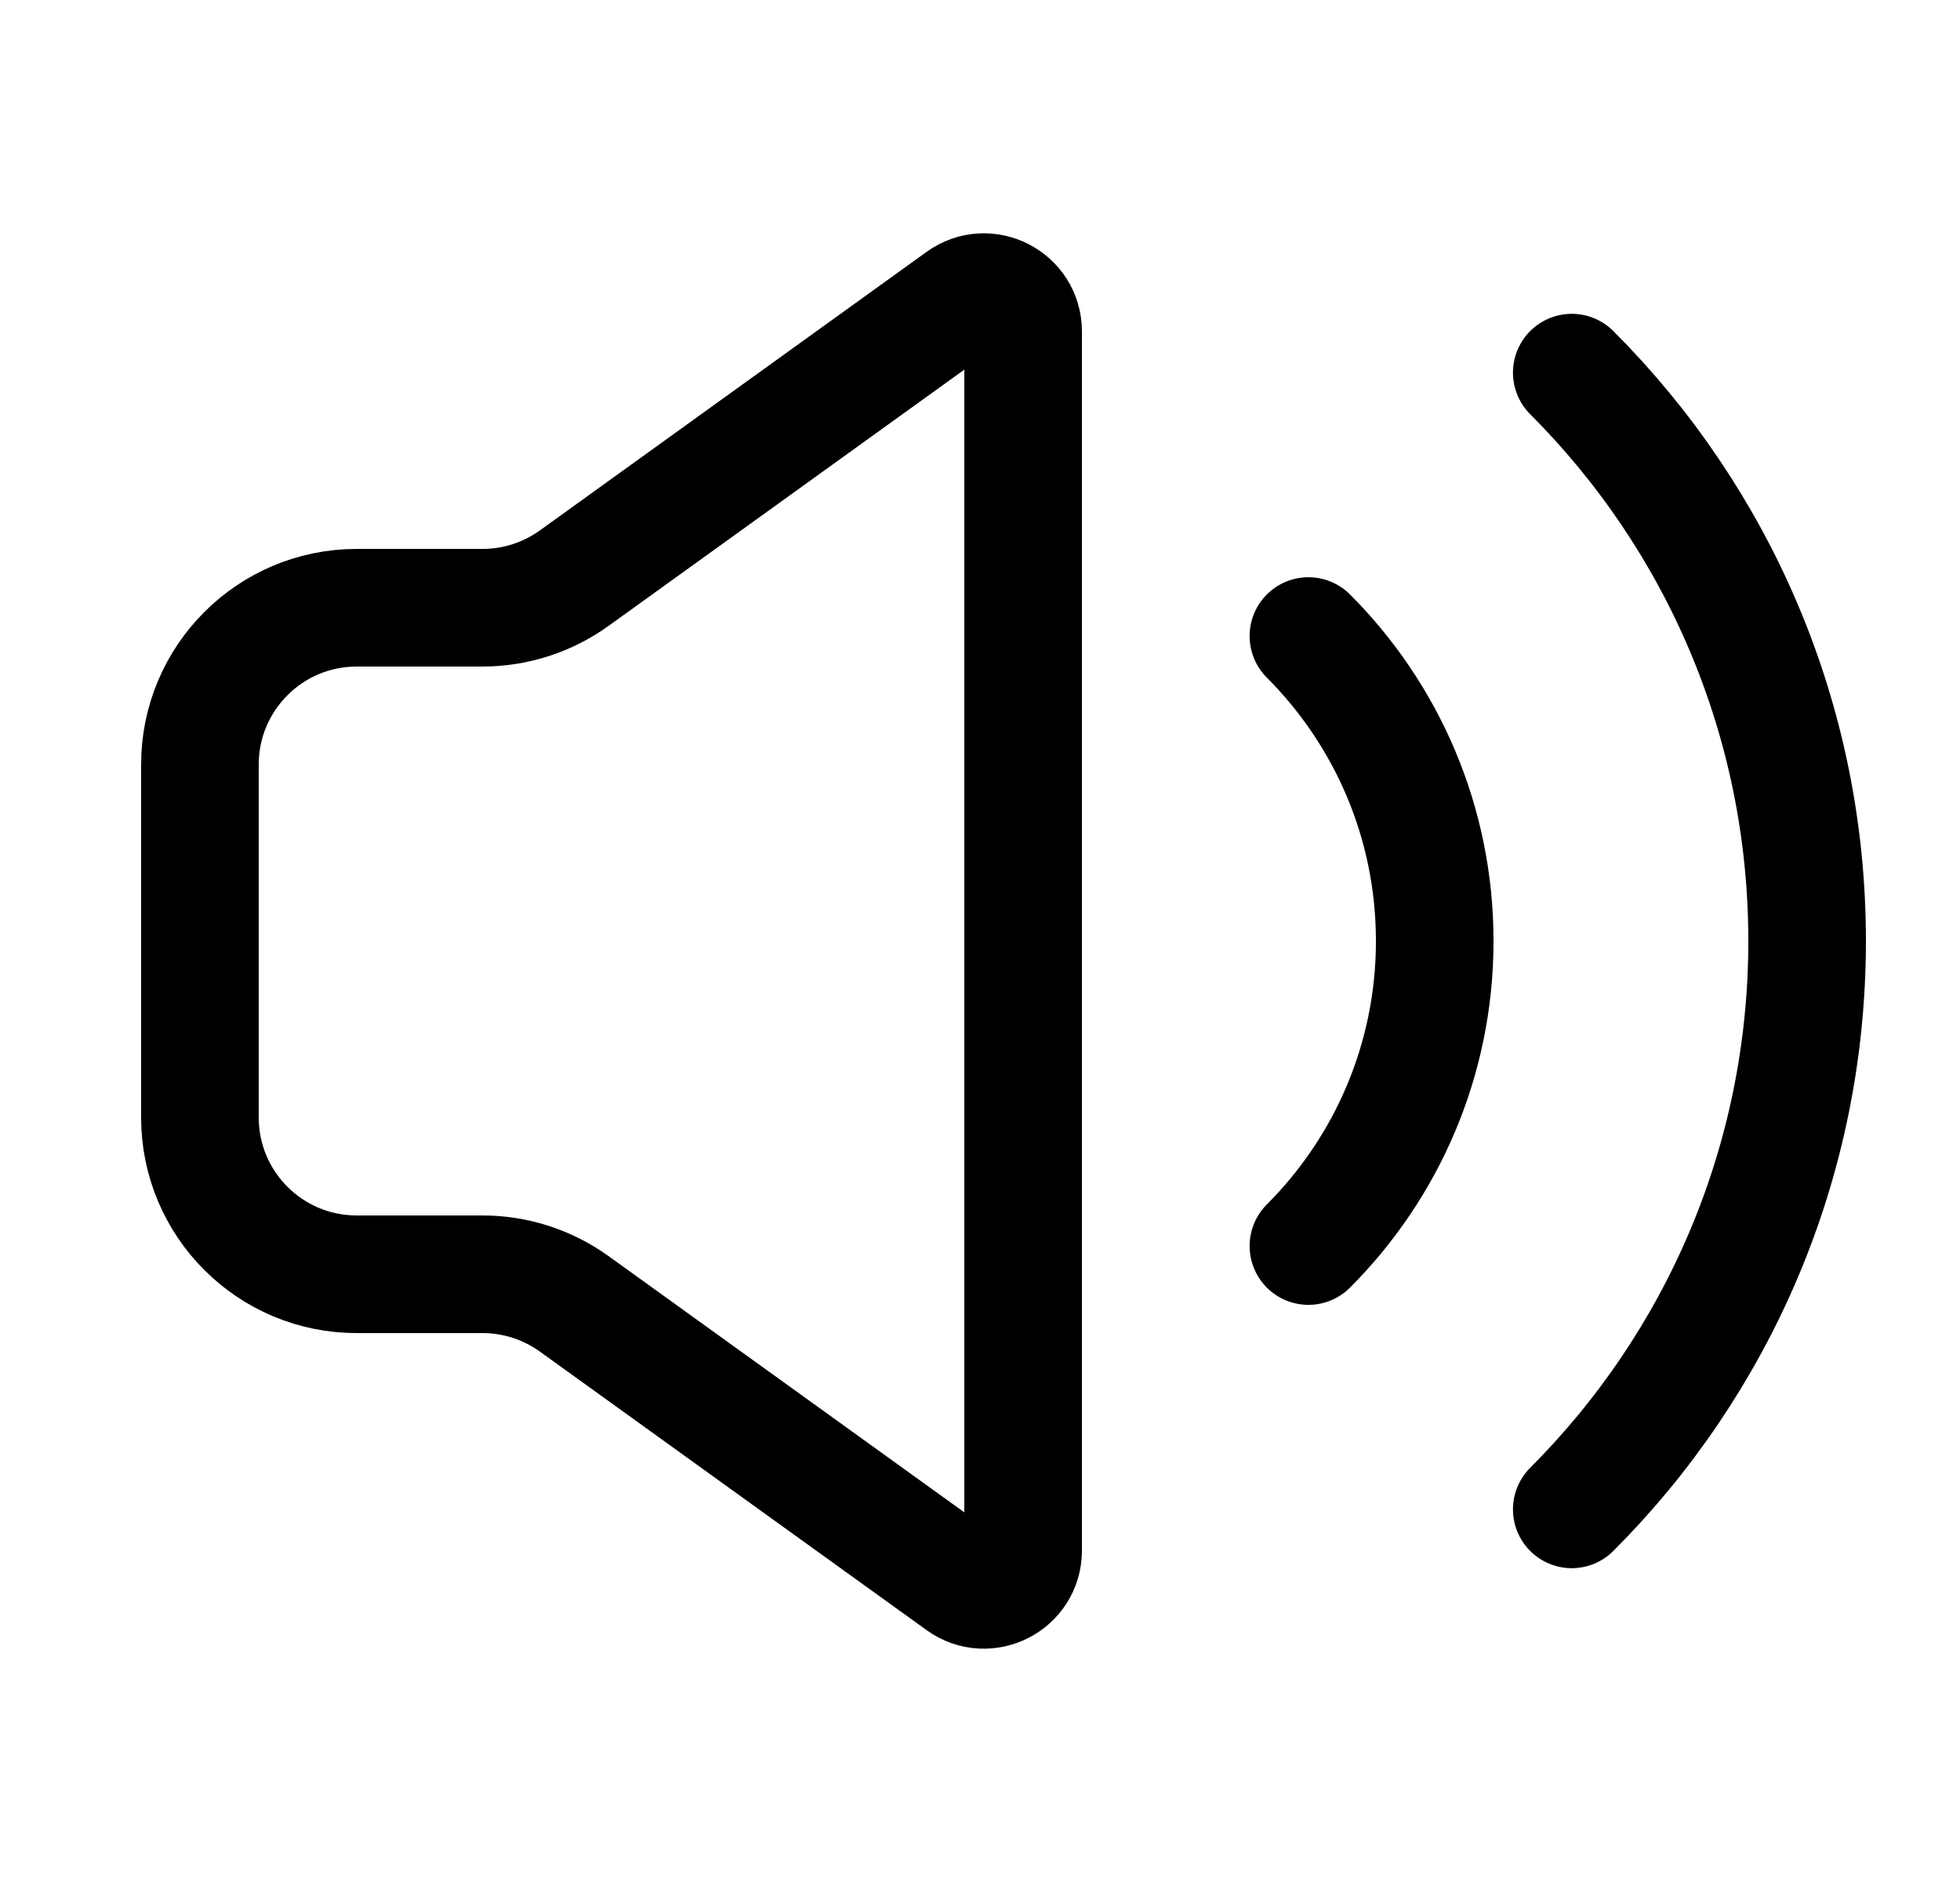 <svg width="25" height="24" viewBox="0 0 25 24" fill="none" xmlns="http://www.w3.org/2000/svg">
<path d="M20.048 4.752C21.903 6.607 23.05 9.169 23.05 12C23.05 14.83 21.903 17.393 20.048 19.248M16.689 8.111C17.684 9.107 18.3 10.482 18.3 12.001C18.3 13.519 17.684 14.894 16.689 15.89M4.55 7.75H6.155C6.574 7.75 6.983 7.618 7.324 7.373L12.258 3.82C12.589 3.582 13.05 3.819 13.05 4.226V19.774C13.05 20.181 12.589 20.418 12.258 20.18L7.324 16.627C6.983 16.382 6.574 16.25 6.155 16.25H4.55C3.445 16.25 2.55 15.355 2.55 14.25V9.75C2.55 8.646 3.445 7.75 4.55 7.75Z" stroke="black" stroke-width="1.5" stroke-linecap="round" stroke-linejoin="round"/>
</svg>
